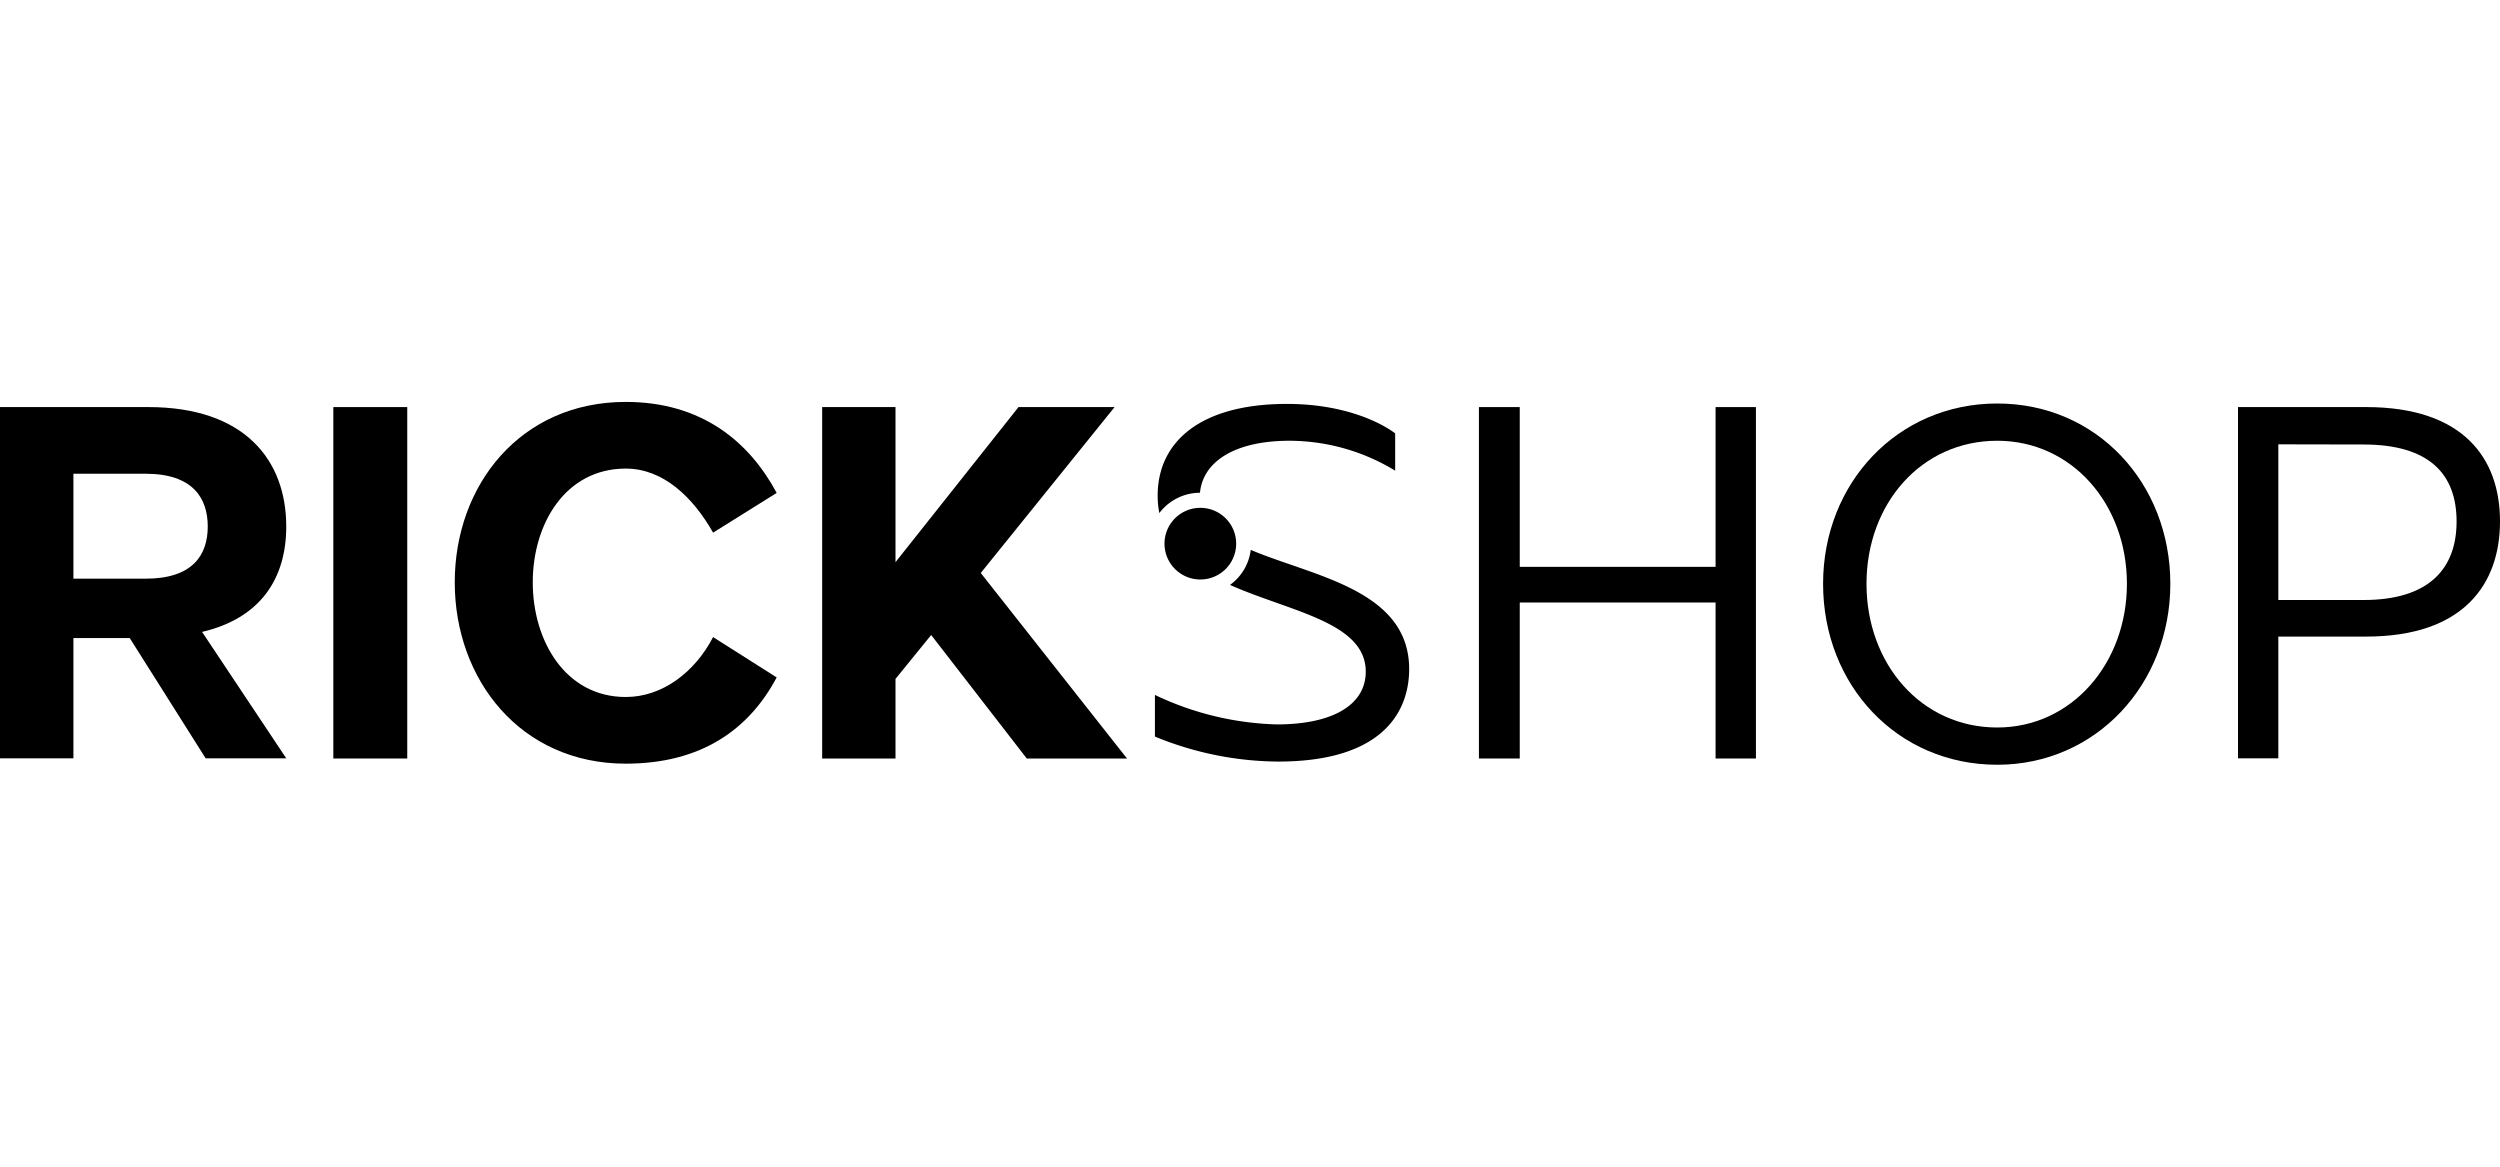 <svg id="Capa_1" data-name="Capa 1" xmlns="http://www.w3.org/2000/svg" viewBox="0 0 300 140"><title>logo_rickshop</title><path d="M0,48.85H17.8c11.59,0,16.55,6.39,16.55,14.33,0,6.26-3.1,11-10.1,12.65L34.35,91H24.68L15.57,76.57H8.81V91H0ZM8.81,69.44h8.68c5.64,0,7.44-2.85,7.44-6.26s-1.8-6.33-7.44-6.33H8.81Z"/><rect x="40" y="48.85" width="8.87" height="42.17"/><path d="M54.57,69.88c0-11.66,7.87-21.65,20.52-21.65,9.12,0,14.82,4.78,18.11,10.92l-7.63,4.77c-2.42-4.28-6-7.69-10.48-7.69-7.25,0-11.16,6.64-11.16,13.65s3.91,13.76,11.16,13.76c4.41,0,8.31-3,10.48-7.19l7.63,4.84c-3.29,6.2-9,10.35-18.11,10.35-12.65,0-20.52-10.11-20.52-21.76"/><polygon points="107.46 48.85 107.46 67.46 122.22 48.85 133.75 48.85 117.69 68.76 135.24 91.02 123.21 91.02 111.74 76.2 107.46 81.47 107.46 91.02 98.66 91.02 98.66 48.85 107.46 48.85"/><path d="M148.34,65.23a4.3,4.3,0,1,1-4.3-4.29,4.3,4.3,0,0,1,4.3,4.29"/><polygon points="182.37 48.85 182.37 68.02 205.87 68.02 205.87 48.85 210.71 48.85 210.71 91.02 205.87 91.02 205.87 72.3 182.37 72.3 182.37 91.02 177.47 91.02 177.47 48.85 182.37 48.85"/><path d="M218.77,70.06c0-12.09,8.93-21.64,20.9-21.64S260.44,58,260.44,70.06s-8.93,21.71-20.77,21.71c-12,0-20.9-9.55-20.9-21.71m36.46,0c0-9.61-6.63-17.17-15.56-17.17-9.12,0-15.69,7.56-15.69,17.17s6.57,17.24,15.69,17.24c8.93,0,15.56-7.69,15.56-17.24"/><path d="M268.56,48.85h15.38C295.6,48.85,300,55,300,62.56s-4.4,13.83-16.06,13.83H273.4V91h-4.84Zm4.84,4.47V72h10.23c7.87,0,11.16-3.78,11.16-9.42s-3.22-9.24-11.16-9.24Z"/><path d="M144,59.13h0c.31-3.48,3.79-6.24,10.77-6.24a24.49,24.49,0,0,1,12.65,3.59V52c-2-1.48-6.39-3.53-13-3.53-10.35,0-15.5,4.53-15.5,11a10.7,10.7,0,0,0,.2,2.1A6.13,6.13,0,0,1,144,59.13"/><path d="M150.08,66.06a6.09,6.09,0,0,1-2.48,4.13c7.2,3.21,16.29,4.46,16.29,10.41,0,4-4,6.33-10.67,6.33a36.1,36.1,0,0,1-14.63-3.54v5a39.48,39.48,0,0,0,14.76,3c13.08,0,15.75-6.45,15.75-11.1,0-9.54-11.6-11.15-19-14.3"/></svg>
